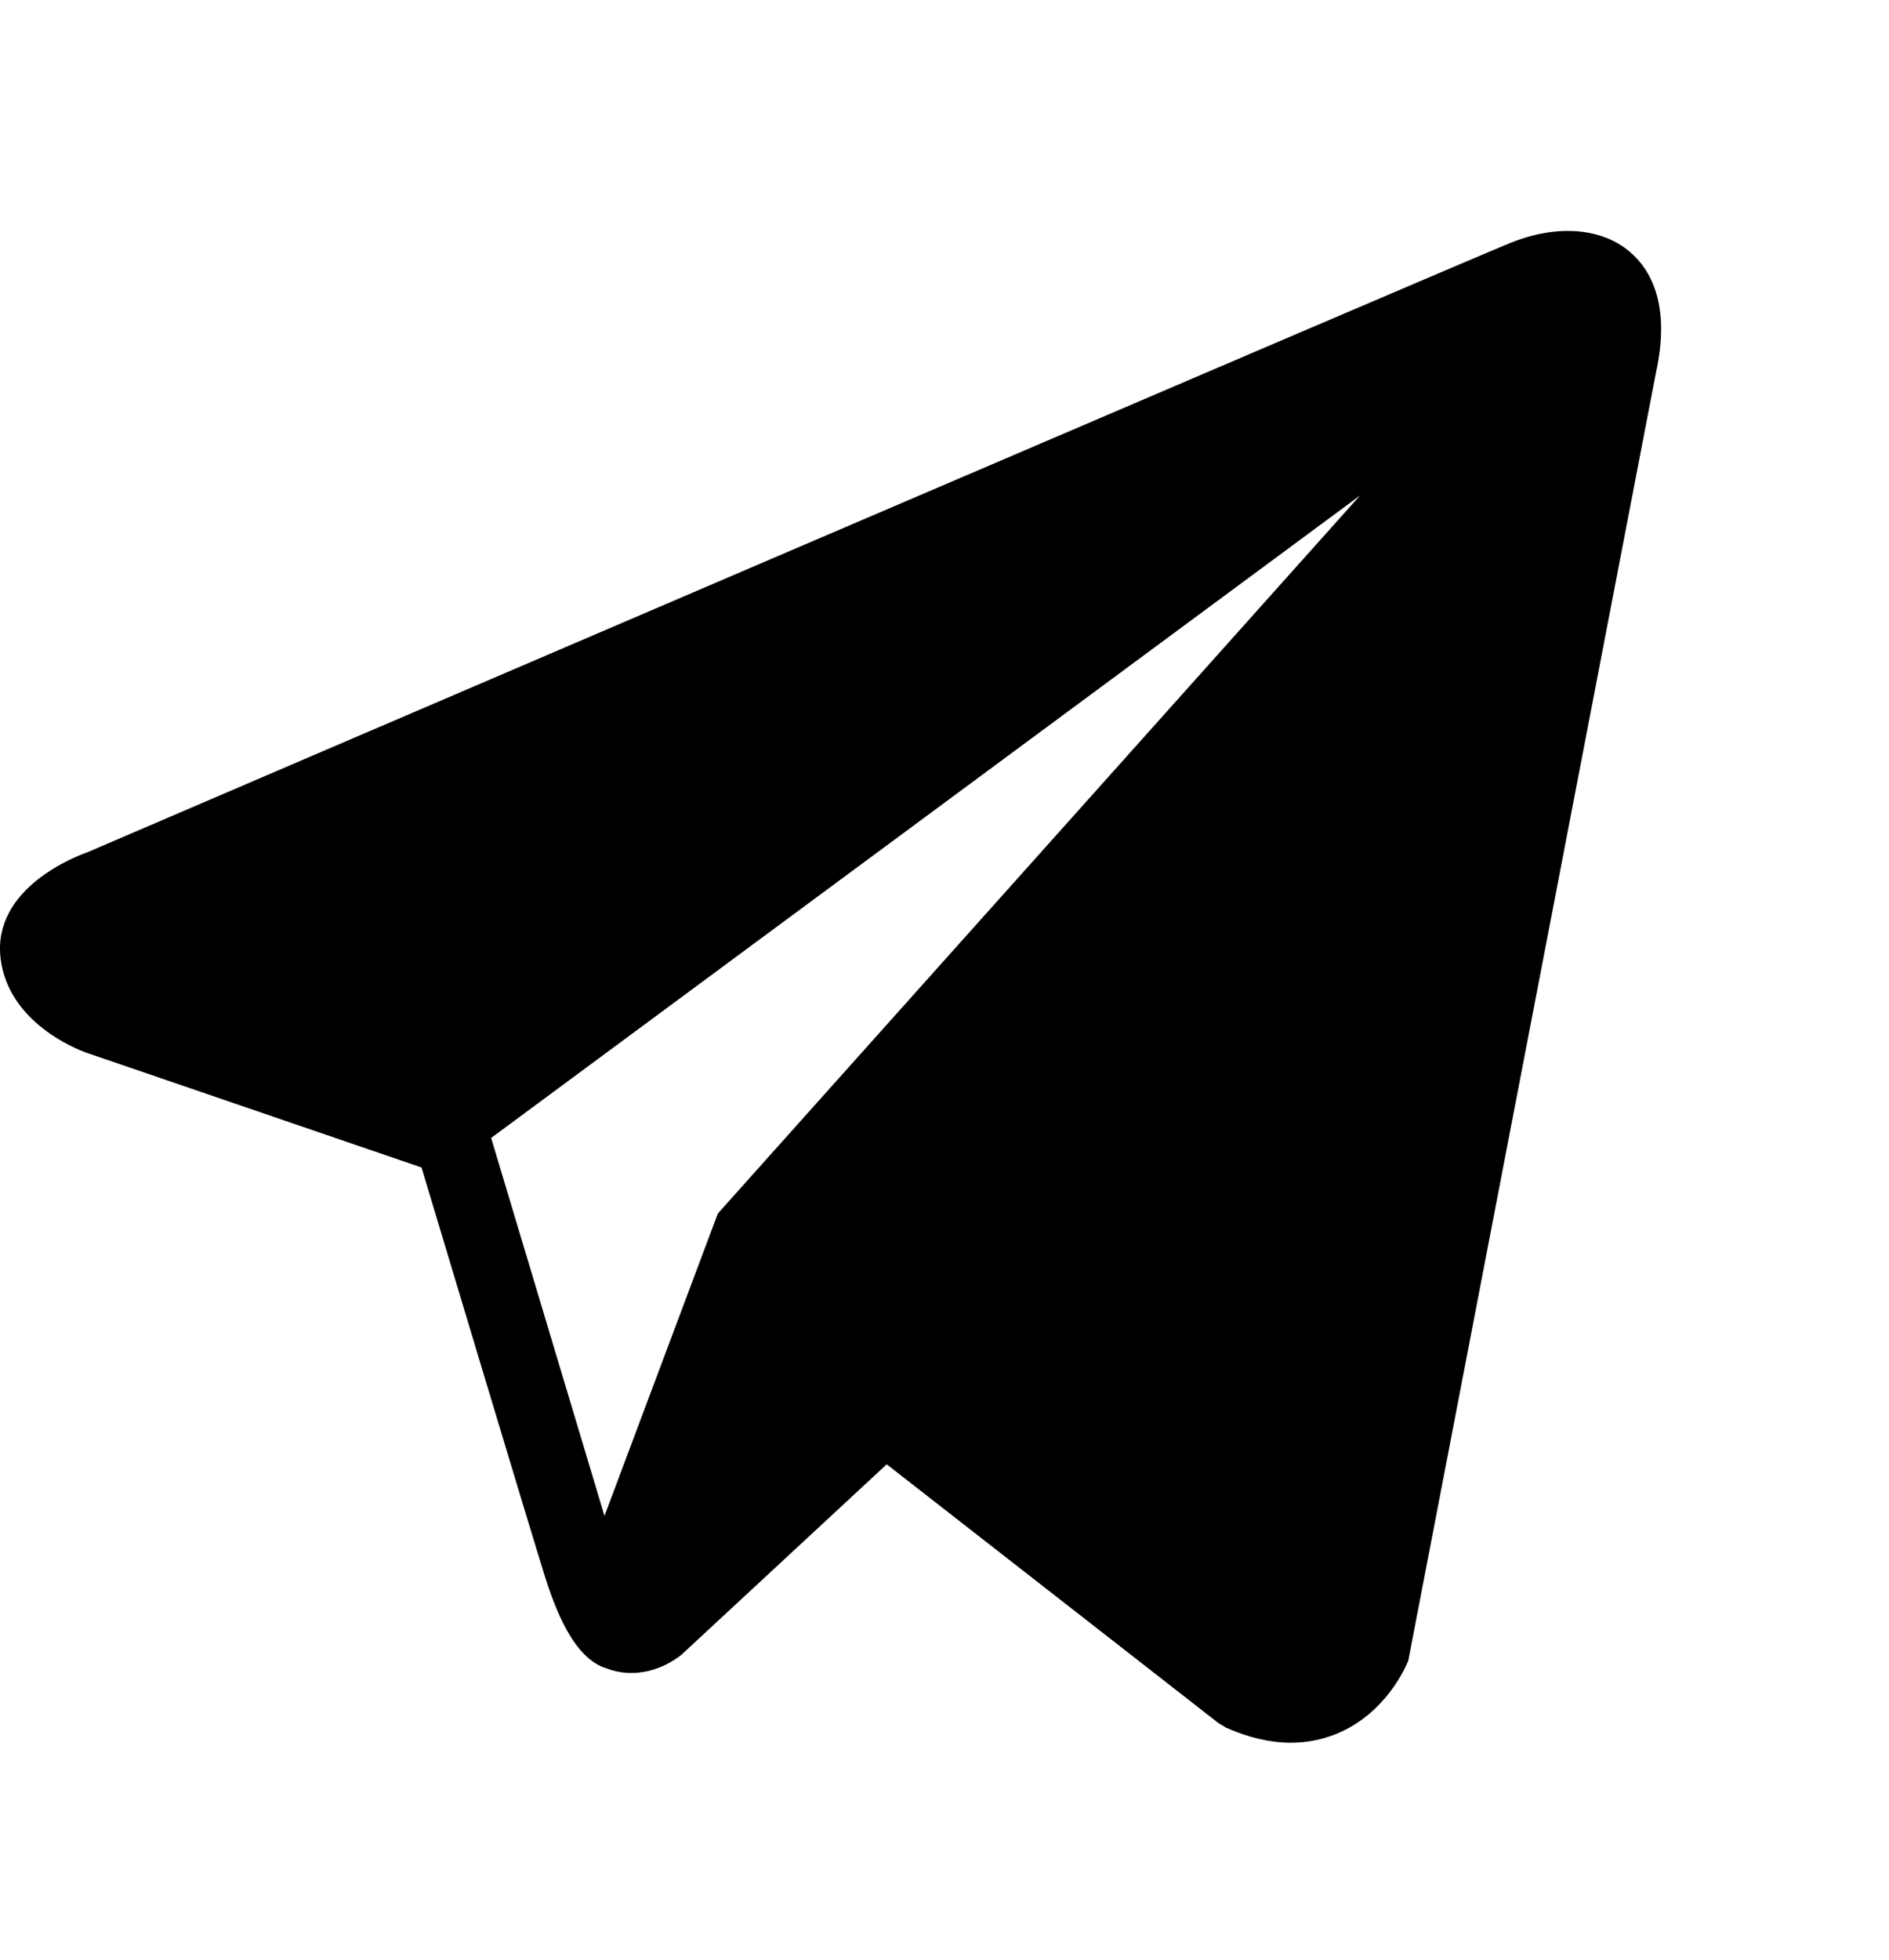 <svg width="27" height="28" viewBox="0 0 27 28" fill="none" xmlns="http://www.w3.org/2000/svg">
<path d="M23.294 3.597C22.889 3.253 22.253 3.204 21.596 3.468H21.595C20.903 3.746 2.014 11.848 1.245 12.179C1.105 12.228 -0.117 12.683 0.009 13.698C0.121 14.614 1.103 14.993 1.223 15.037L6.025 16.681C6.344 17.741 7.518 21.654 7.778 22.49C7.94 23.011 8.204 23.696 8.667 23.837C9.073 23.994 9.477 23.851 9.738 23.645L12.674 20.922L17.414 24.618L17.527 24.686C17.849 24.828 18.157 24.9 18.451 24.9C18.678 24.9 18.897 24.857 19.105 24.772C19.815 24.48 20.099 23.803 20.129 23.727L23.669 5.325C23.885 4.342 23.585 3.842 23.294 3.597ZM10.26 17.339L8.64 21.659L7.02 16.259L19.44 7.079L10.26 17.339Z" fill="black"/>
</svg>
